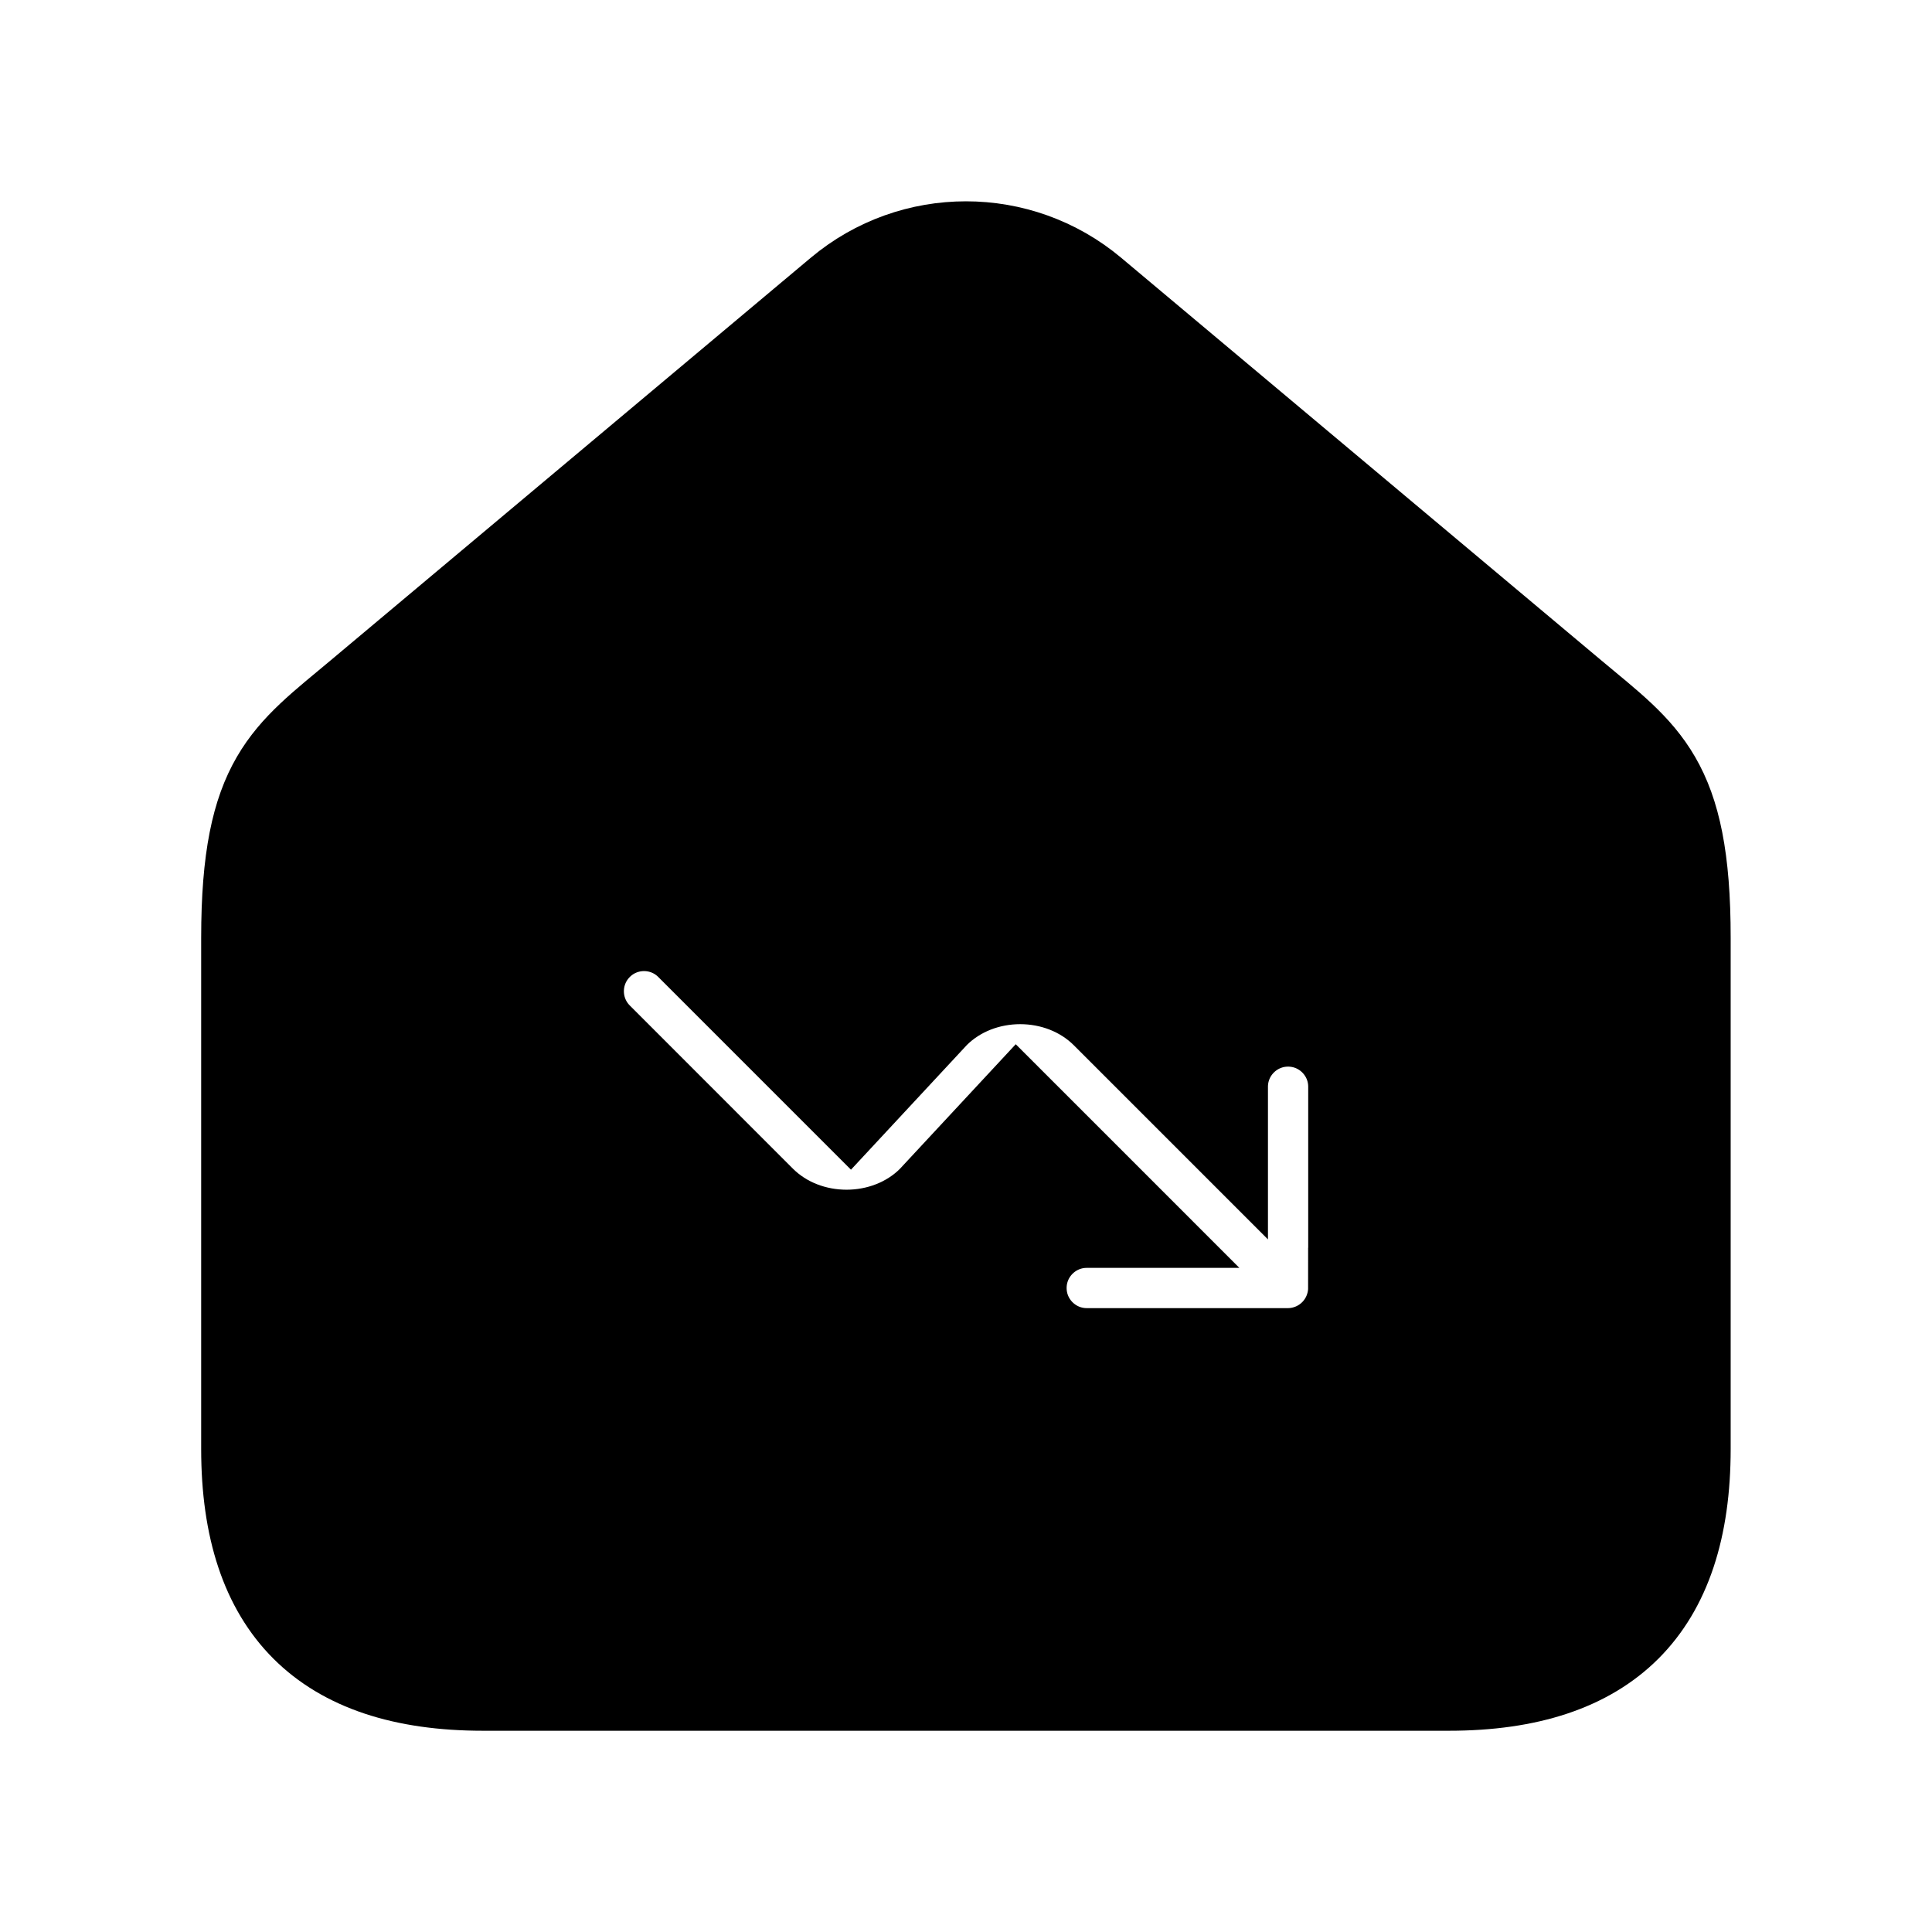 <svg viewBox="0 0 24 24" fill="currentColor" stroke="currentColor" xmlns="http://www.w3.org/2000/svg">
<path fill-rule="evenodd" clip-rule="evenodd" d="M19.57 8.586L13.606 3.585C12.677 2.806 11.322 2.806 10.393 3.585L4.429 8.586C3.523 9.346 2.999 9.653 2.999 11.651V18C2.999 20 3.999 21 5.999 21H17.999C19.999 21 20.999 20 20.999 18V11.651C21 9.652 20.477 9.346 19.57 8.586ZM16.75 16C16.75 16.098 16.73 16.195 16.692 16.287C16.616 16.47 16.47 16.616 16.287 16.692C16.195 16.73 16.098 16.75 16 16.75H13.5C13.086 16.75 12.75 16.414 12.75 16C12.75 15.586 13.086 15.25 13.5 15.25H14.189L12.631 13.692L11.535 14.871C10.992 15.414 10.042 15.416 9.496 14.871L7.47 12.844C7.177 12.551 7.177 12.076 7.47 11.783C7.763 11.49 8.238 11.49 8.531 11.783L10.558 13.81L11.654 12.631C12.199 12.086 13.148 12.087 13.693 12.631L15.251 14.189V13.5C15.251 13.086 15.587 12.75 16.001 12.75C16.415 12.75 16.751 13.086 16.751 13.5V16H16.75Z" />
</svg>
